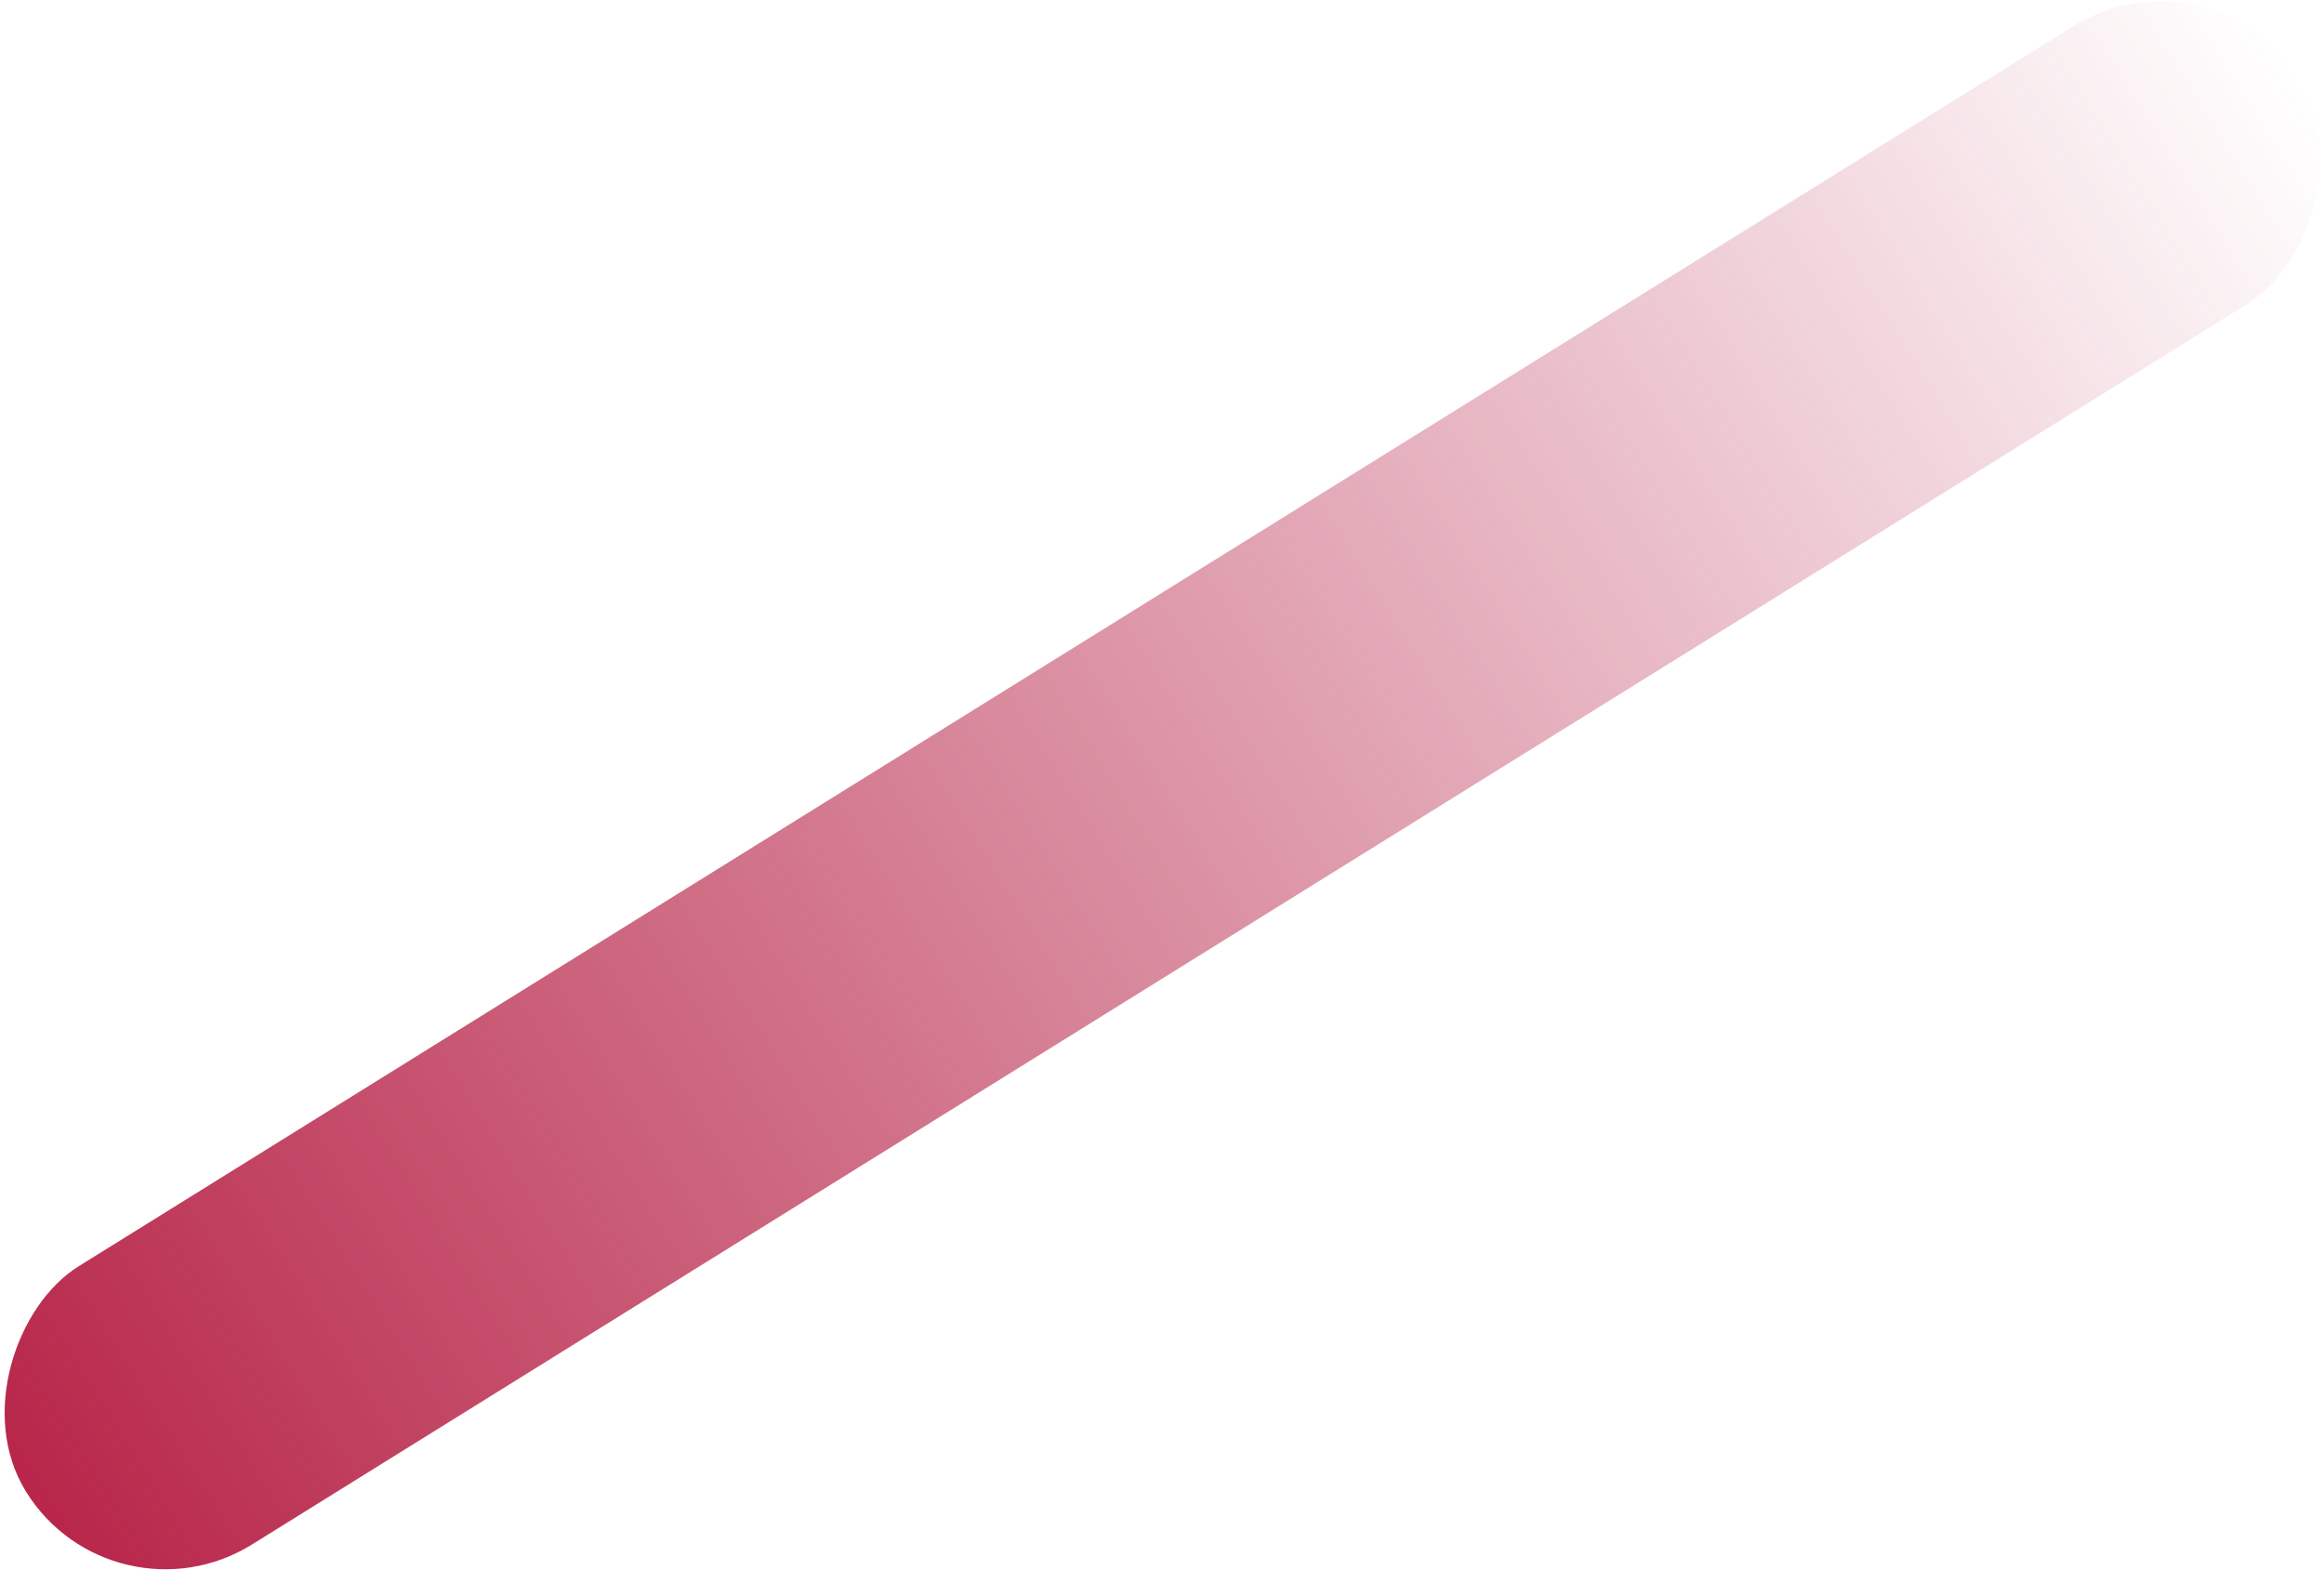 <svg width="1347" height="910" viewBox="0 0 1347 910" fill="none" xmlns="http://www.w3.org/2000/svg">
<rect x="65.319" y="945.437" width="190" height="1551.31" rx="95" transform="rotate(-121.87 65.319 945.437)" fill="url(#paint0_linear_220:2)"/>
<defs>
<linearGradient id="paint0_linear_220:2" x1="160.319" y1="945.436" x2="160.319" y2="2496.74" gradientUnits="userSpaceOnUse">
<stop stop-color="#B8264A"/>
<stop offset="1" stop-color="#B8264A" stop-opacity="0"/>
</linearGradient>
</defs>
</svg>
